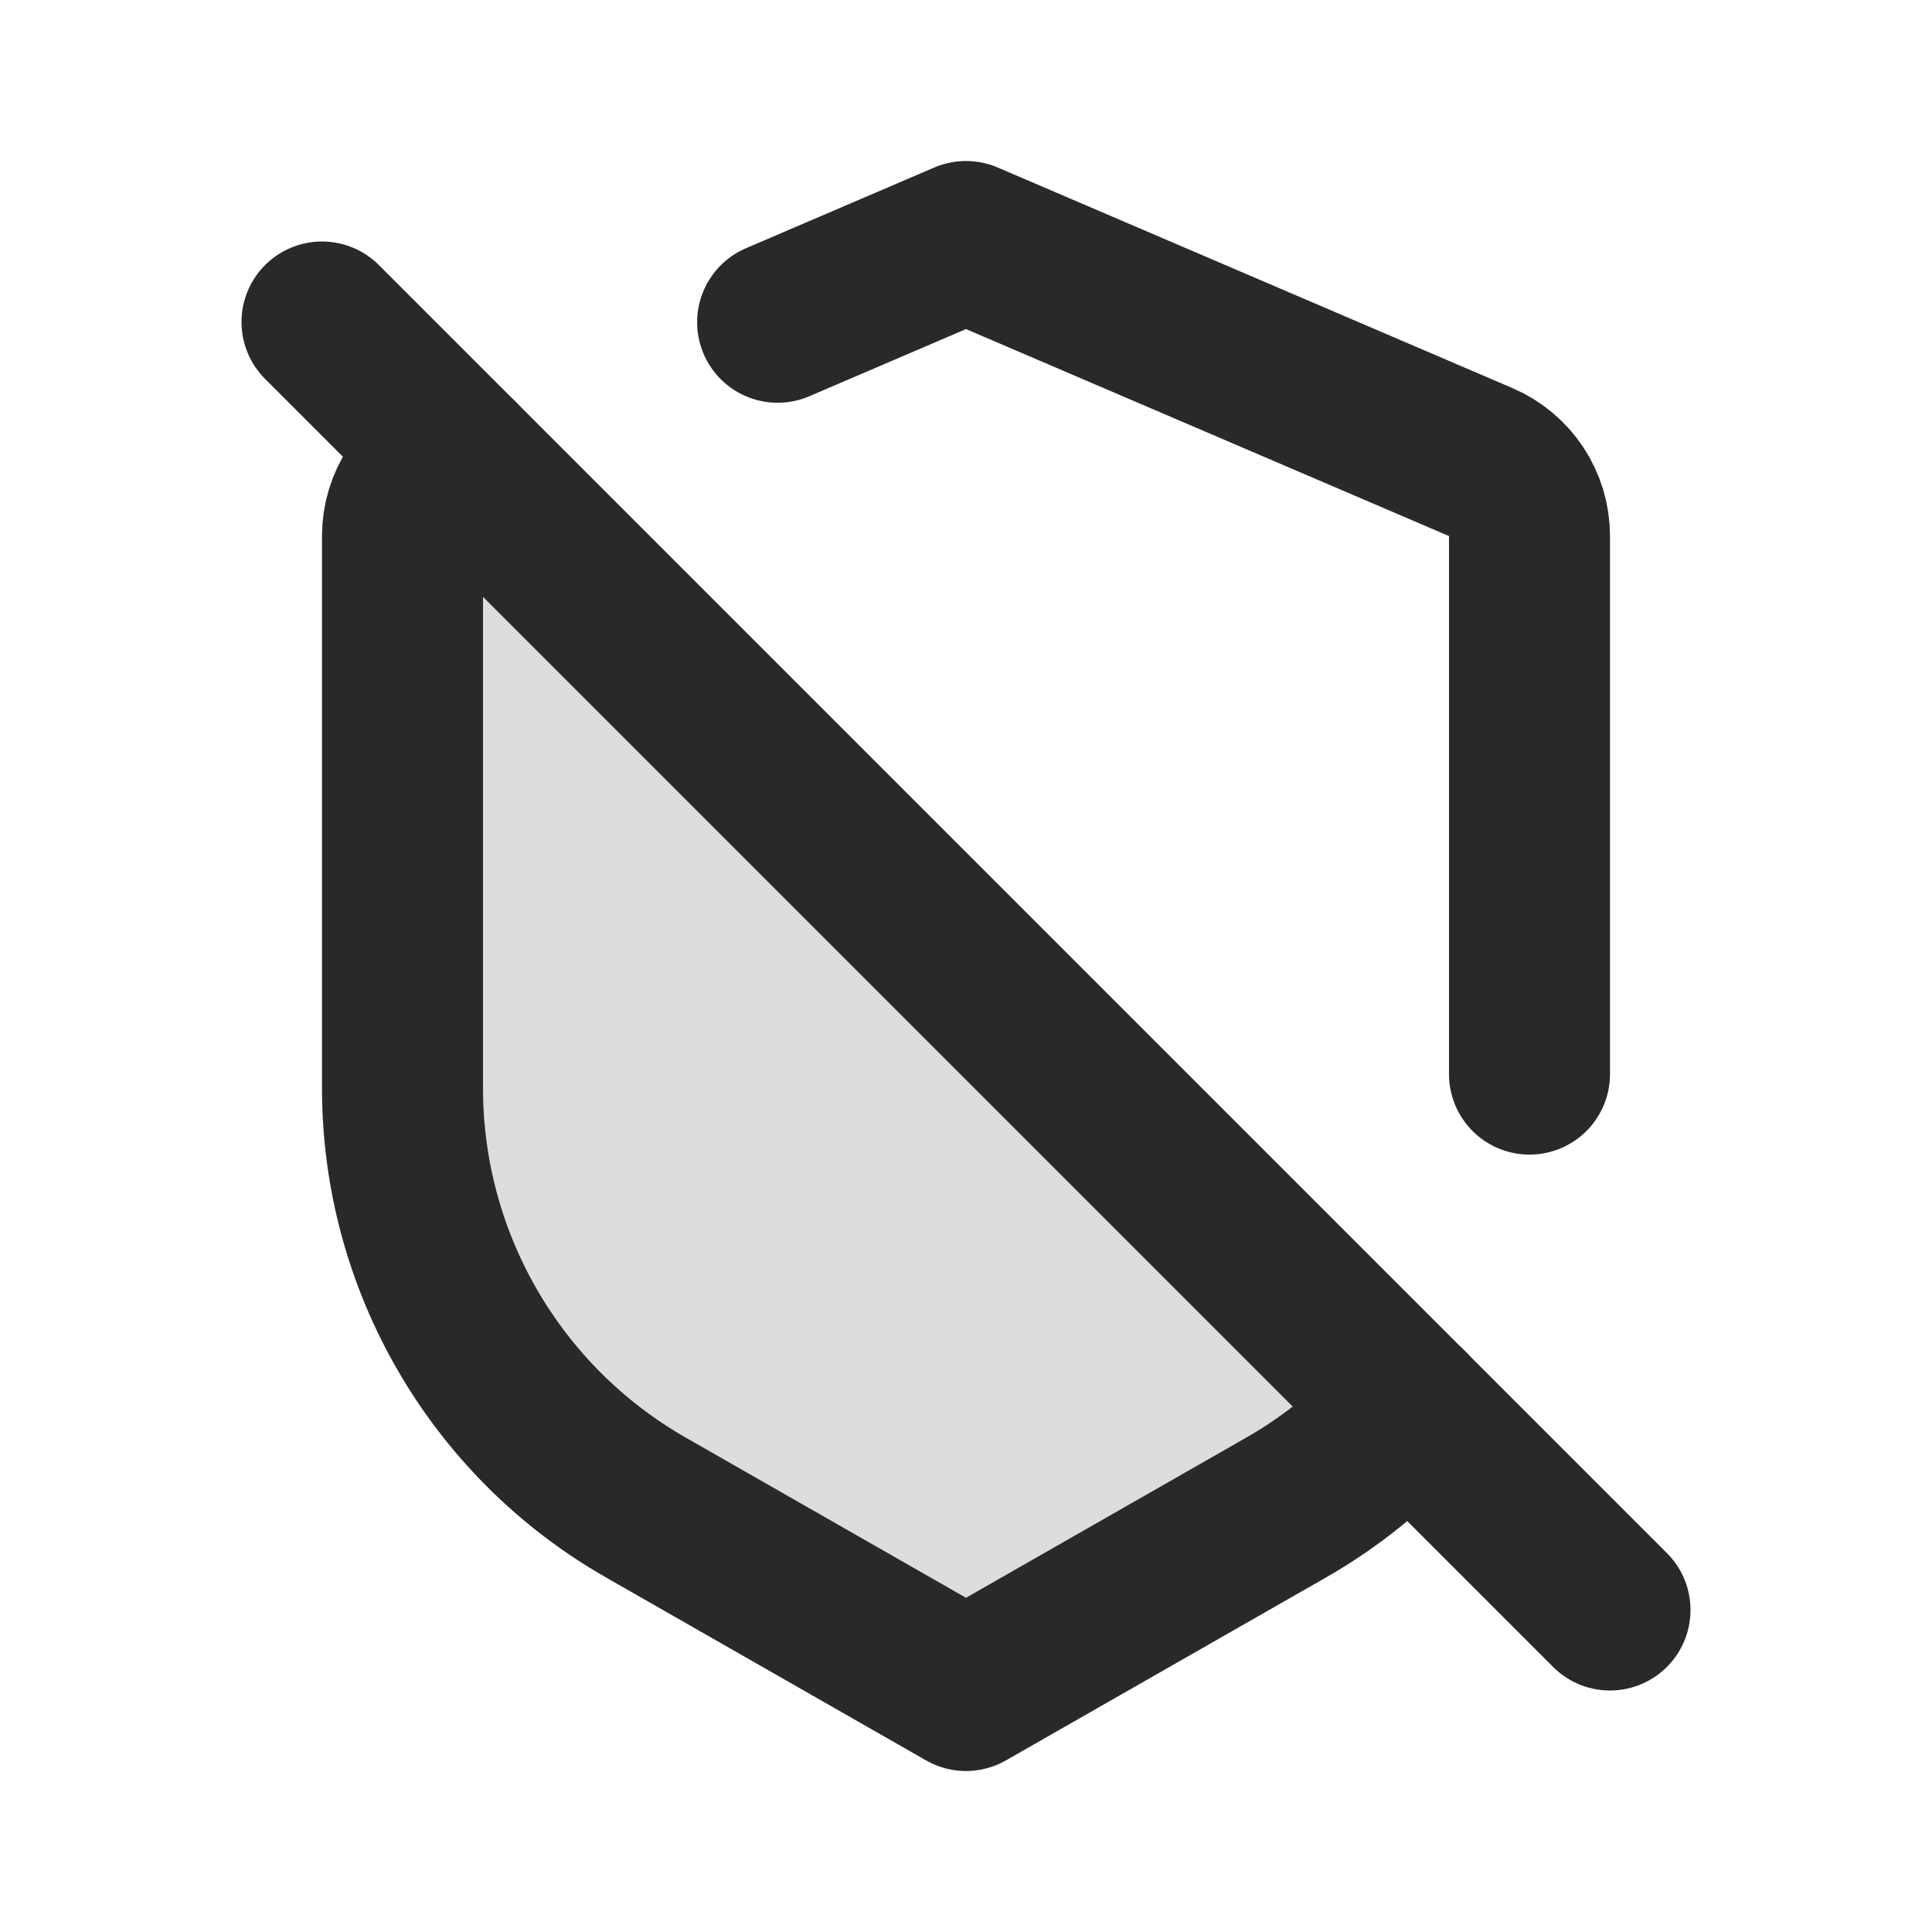 <svg width="24" height="24" viewBox="0 0 24 24" fill="none" xmlns="http://www.w3.org/2000/svg">
<g clip-path="url(#clip0_1_24629)">
<path opacity="0.16" d="M5 13.518V6.659C5 6.259 5.238 5.898 5.606 5.74L5.7 5.7L17.494 17.494C17.065 17.978 16.555 18.397 15.977 18.727L12 21L8.023 18.727C6.154 17.659 5 15.671 5 13.518Z" fill="#292929"/>
<path d="M5.7 5.7L5.606 5.74C5.238 5.898 5 6.259 5 6.659V13.518C5 15.671 6.154 17.659 8.023 18.727L12 21L15.977 18.727C16.555 18.397 17.065 17.978 17.494 17.494M9.66 4.003L12 3L18.394 5.74C18.762 5.898 19 6.259 19 6.659V13.343" stroke="#292929" stroke-width="2" stroke-linecap="round" stroke-linejoin="round"/>
<path d="M4 4L20 20" stroke="#292929" stroke-width="2" stroke-linecap="round"/>
</g>
<defs>
<clipPath id="clip0_1_24629">
<rect width="24" height="24" fill="white"/>
</clipPath>
</defs>
</svg>
